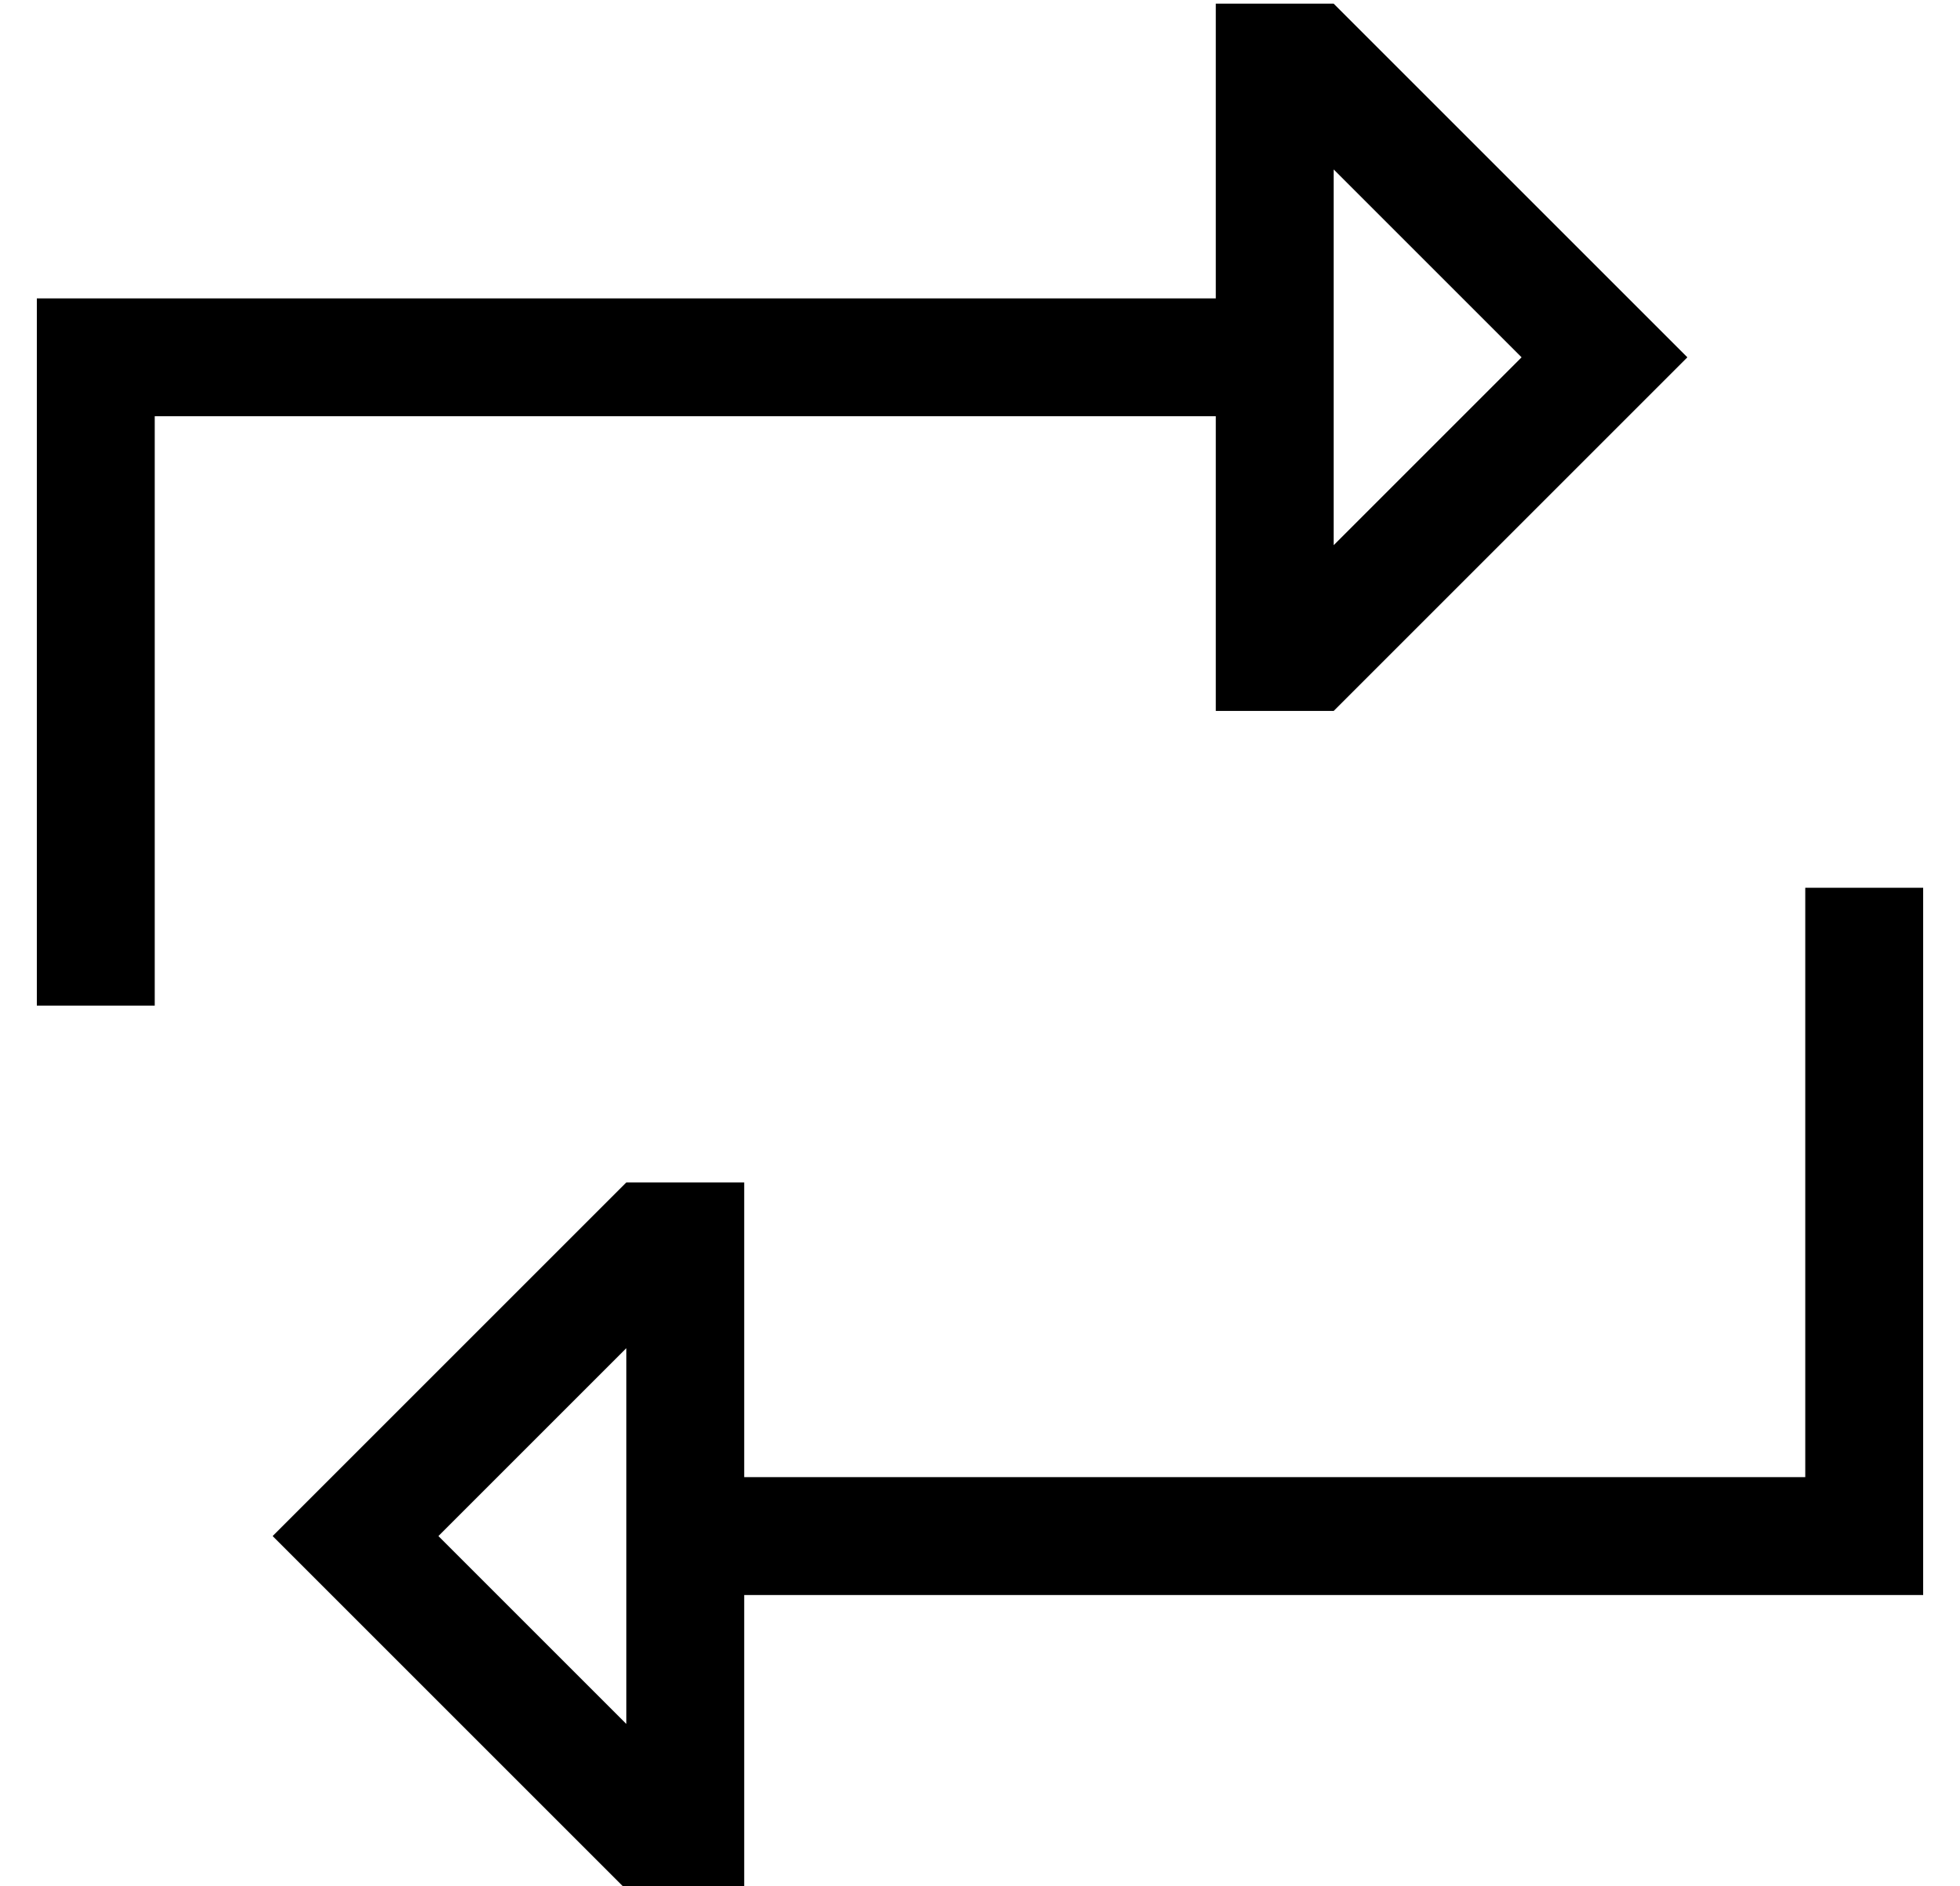 <?xml version="1.0" standalone="no"?>
<!DOCTYPE svg PUBLIC "-//W3C//DTD SVG 1.1//EN" "http://www.w3.org/Graphics/SVG/1.1/DTD/svg11.dtd" >
<svg xmlns="http://www.w3.org/2000/svg" xmlns:xlink="http://www.w3.org/1999/xlink" version="1.1" viewBox="-10 -40 532 512">
   <path fill="currentColor"
d="M320 -7v-32v32v-32h32v0l73 73v0l23 23v0l-23 23v0l-73 73v0h-32v0v-32v0v-48v0h-288v0v144v0v16v0h-32v0v-16v0v-160v0v-16v0h16h304v-48v0zM352 108l51 -51l-51 51l51 -51l-51 -51v0v35v0v32v0v35v0zM512 217v160v-160v160v16v0h-16h-304v48v0v32v0h-32v0l-73 -73v0
l-23 -23v0l23 -23v0l73 -73v0h32v0v32v0v48v0h288v0v-144v0v-16v0h32v0v16v0zM109 377l51 51l-51 -51l51 51v-102v0l-51 51v0z" />
</svg>
